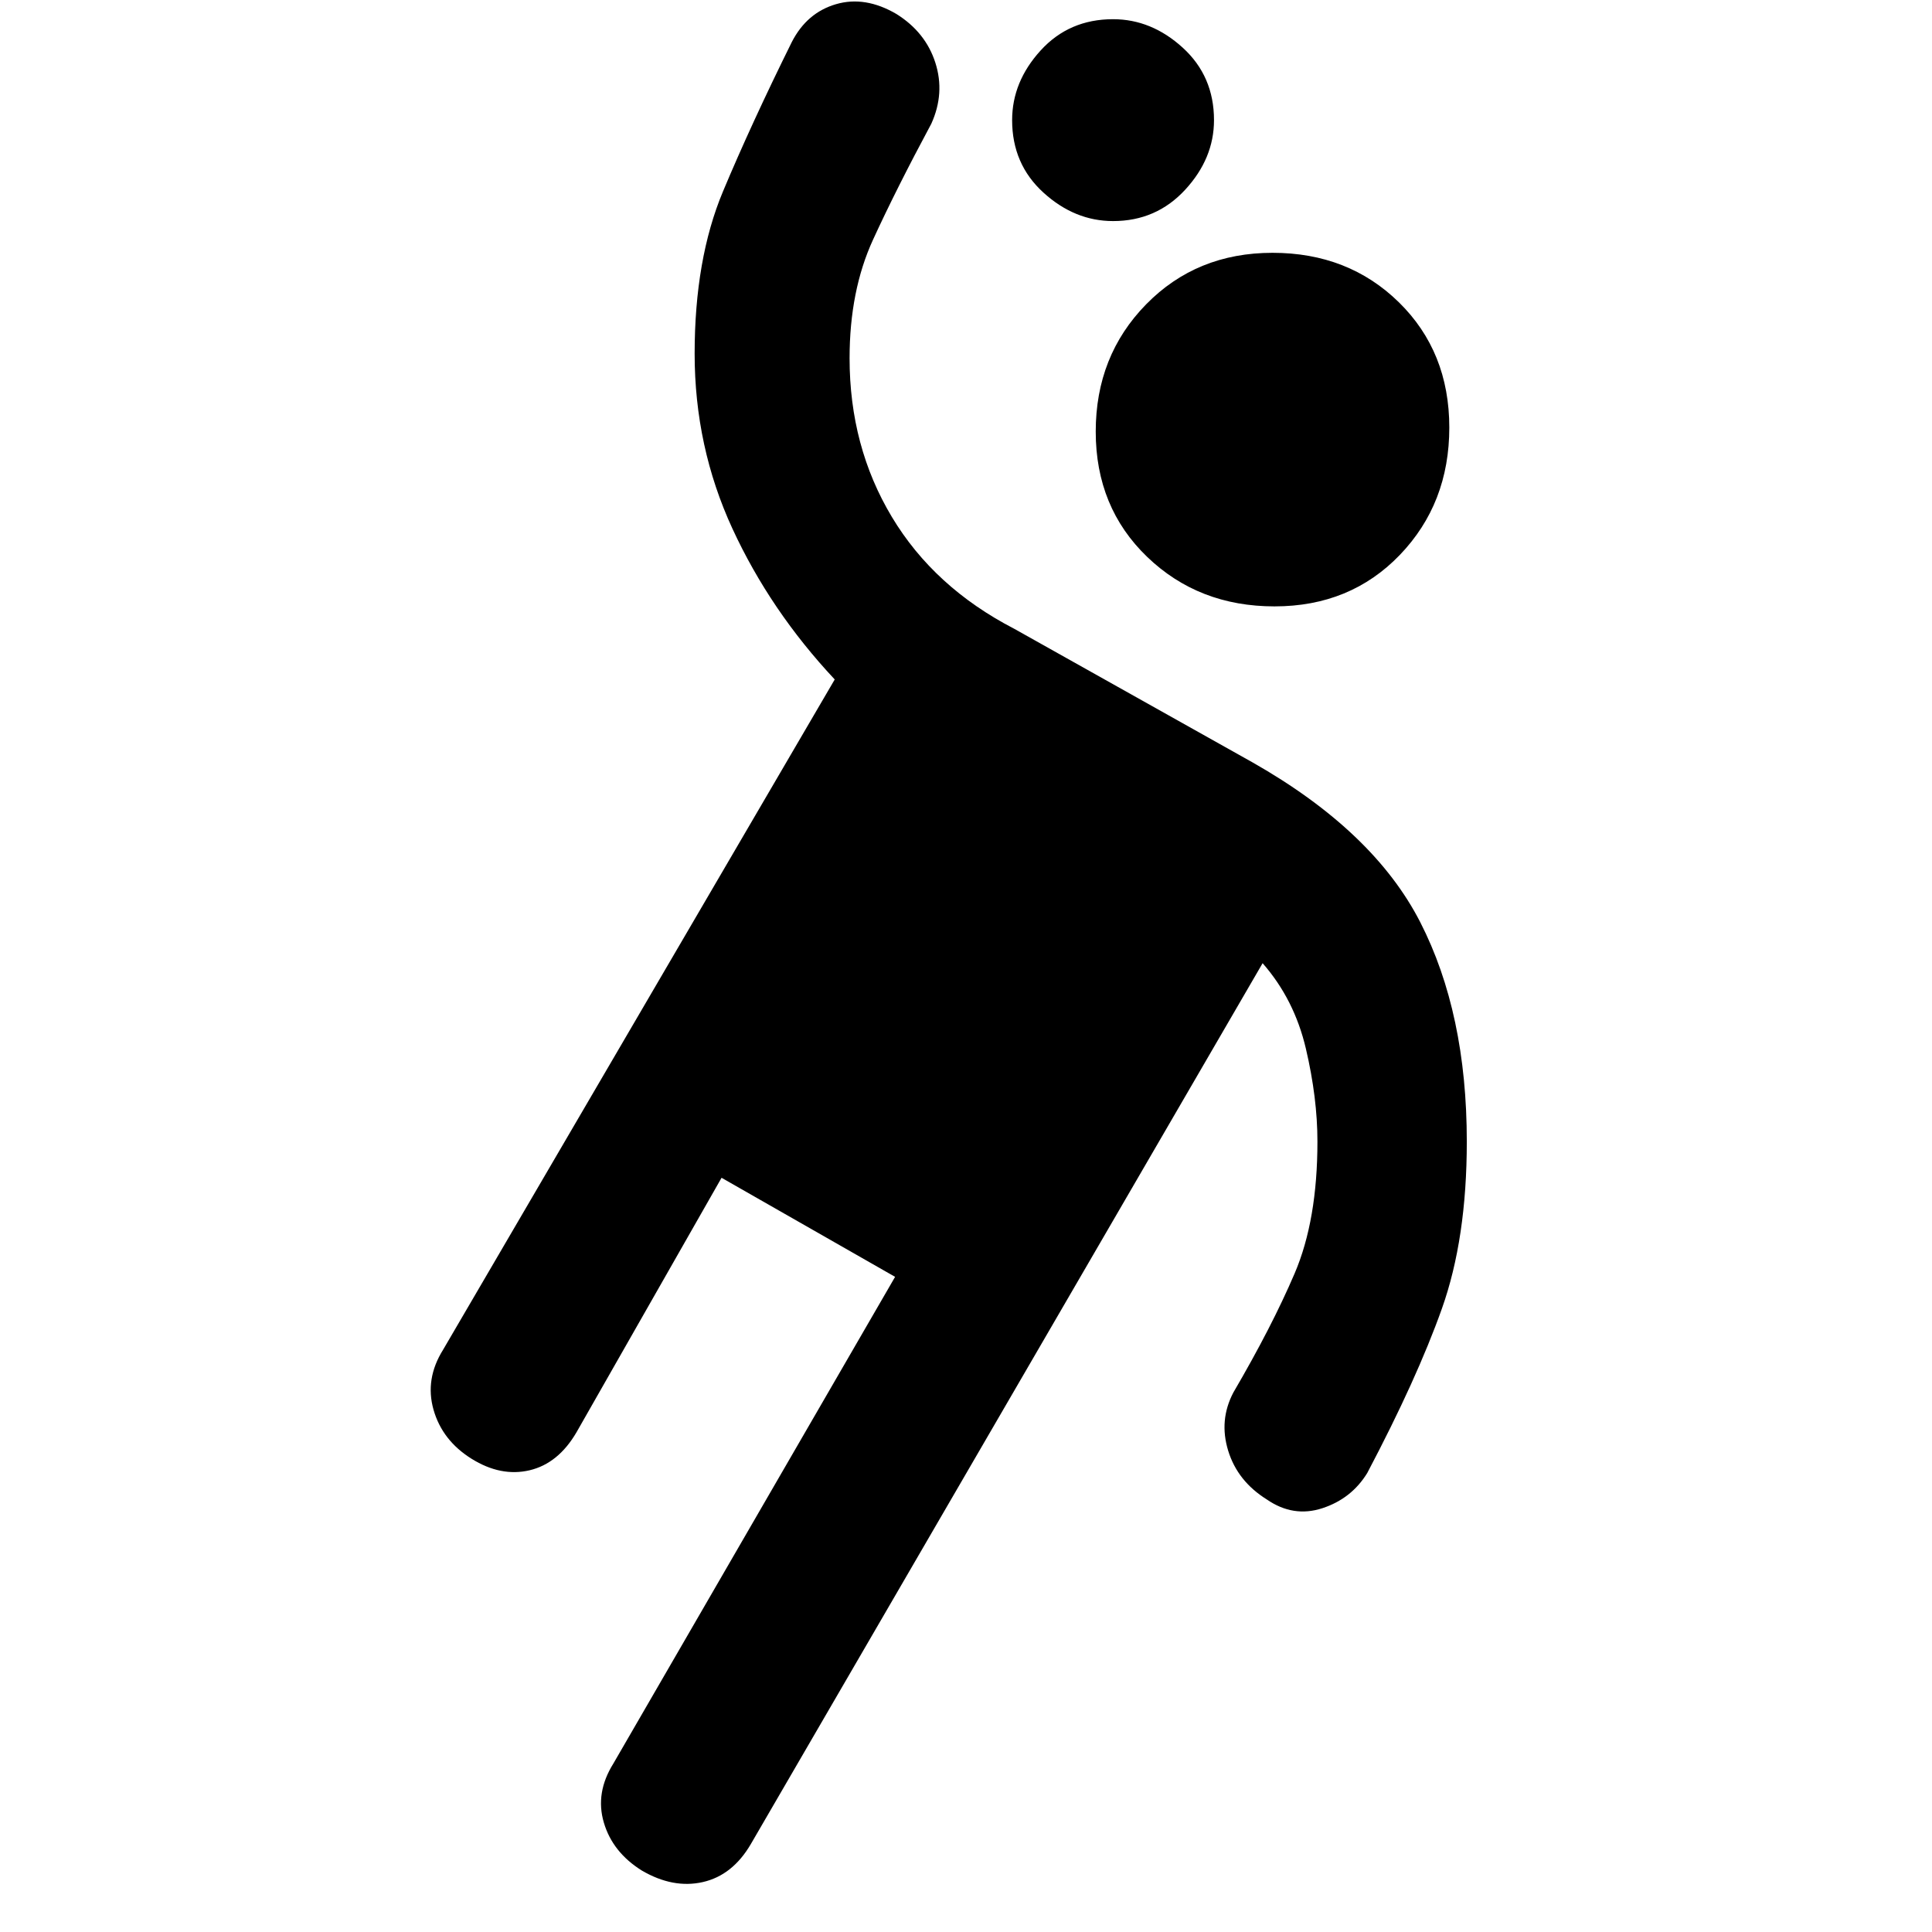 <svg xmlns="http://www.w3.org/2000/svg" height="20" viewBox="0 -960 960 960" width="20"><path d="m358.54-374.77-72.08 126.46q-9.08 15.54-23.34 18.89-14.27 3.34-28.81-5.73-14.54-9.08-18.89-24.35-4.34-15.27 4.74-29.81l194.61-333.07q-32-34.16-50.81-74.89-18.8-40.73-18.8-86.96 0-47 14.07-80.61 14.08-33.62 34.23-74.31 7.46-14.54 21.93-18.77 14.46-4.23 30 4.85 14.53 9.07 19.38 24.23 4.85 15.15-2 30.3-17.31 32.23-28.96 57.62-11.66 25.38-11.66 58.92 0 43.85 21 78.85 21 35 60.85 55.61l118.54 66.46q60.07 34.16 83.19 79.35 23.11 45.19 23.11 108.96 0 48.23-12.38 83.04-12.38 34.8-37.08 81.65-7.84 12.77-22.3 17.5-14.47 4.73-27.62-4.35-14.54-9.07-19.19-24.23-4.66-15.15 2.58-28.92 19.07-32.61 30.42-59.11 11.35-26.5 11.35-65.58 0-21.69-5.74-46.16-5.73-24.46-21.5-42.46l-254.3 437.7Q364-28.16 349.23-24.81q-14.77 3.35-30.31-5.73-14.54-9.08-18.88-23.85-4.35-14.76 4.73-29.3l140-241.85-86.23-49.23Zm274.77-283.92q-37.7 0-63.27-24.58-25.58-24.58-25.58-62.27 0-37.69 25.08-63.27 25.07-25.57 62.77-25.57 37.69 0 62.77 24.57 25.07 24.58 25.07 62.27 0 37.69-24.57 63.27-24.58 25.58-62.27 25.58Zm-80.23-191.46q-19.08 0-34.62-14.16-15.54-14.15-15.54-36 0-19.07 14.16-34.61 14.15-15.54 36-15.54 19.07 0 34.61 14.15 15.54 14.16 15.54 36 0 19.08-14.35 34.62-14.34 15.54-35.8 15.54Z"/></svg>